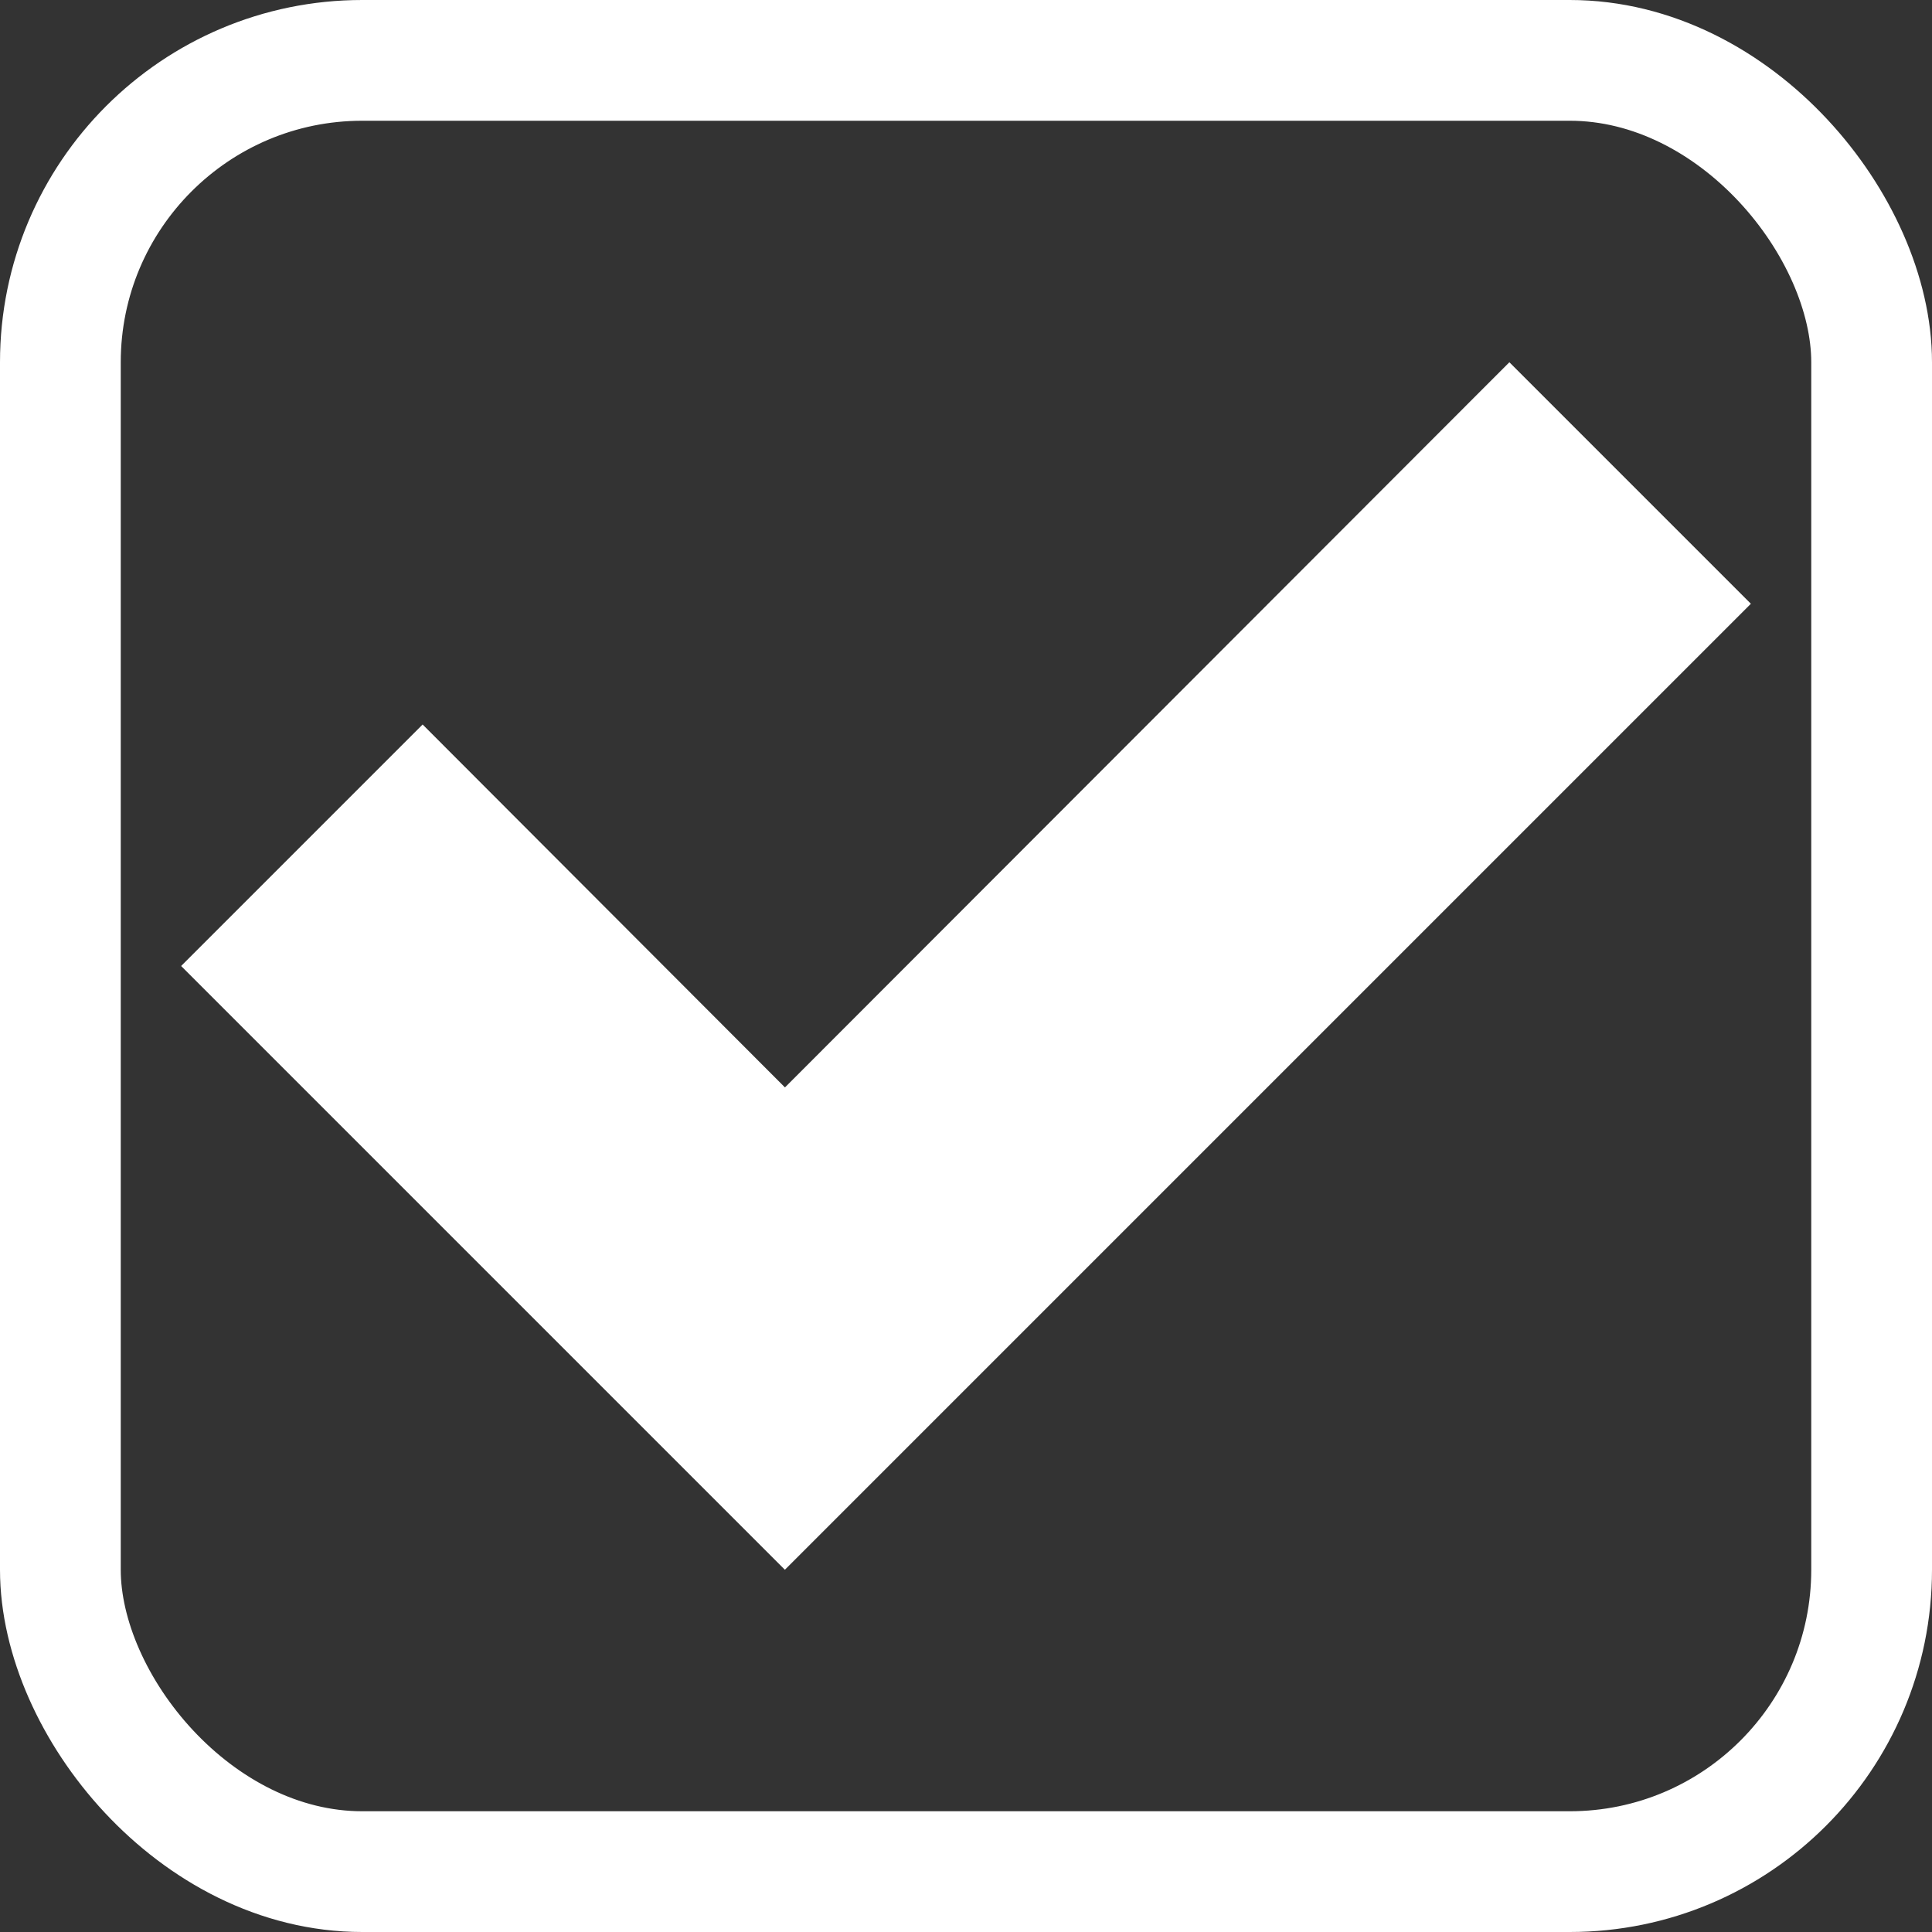 <svg width="128" height="128" viewBox="0 0 128 128" fill="none" xmlns="http://www.w3.org/2000/svg">
<rect x="0" y="0" width="128" height="128" fill="#333333" stroke="none"/>
<g clip-path="url(#clip0_107_3)">
<rect x="4" y="4" width="120" height="120" rx="20" stroke="white" stroke-width="8"/>
<circle cx="64" cy="64" r="1" fill="#D9D9D9"/>
<path fill-rule="evenodd" clip-rule="evenodd" d="M28 48L52.005 72.045L100 24L116 40L52 104L12 64L28 48Z" fill="white"/>
</g>
<defs>
<clipPath id="clip0_107_3">
<rect width="128" height="128" fill="white"/>
</clipPath>
</defs>
</svg>
